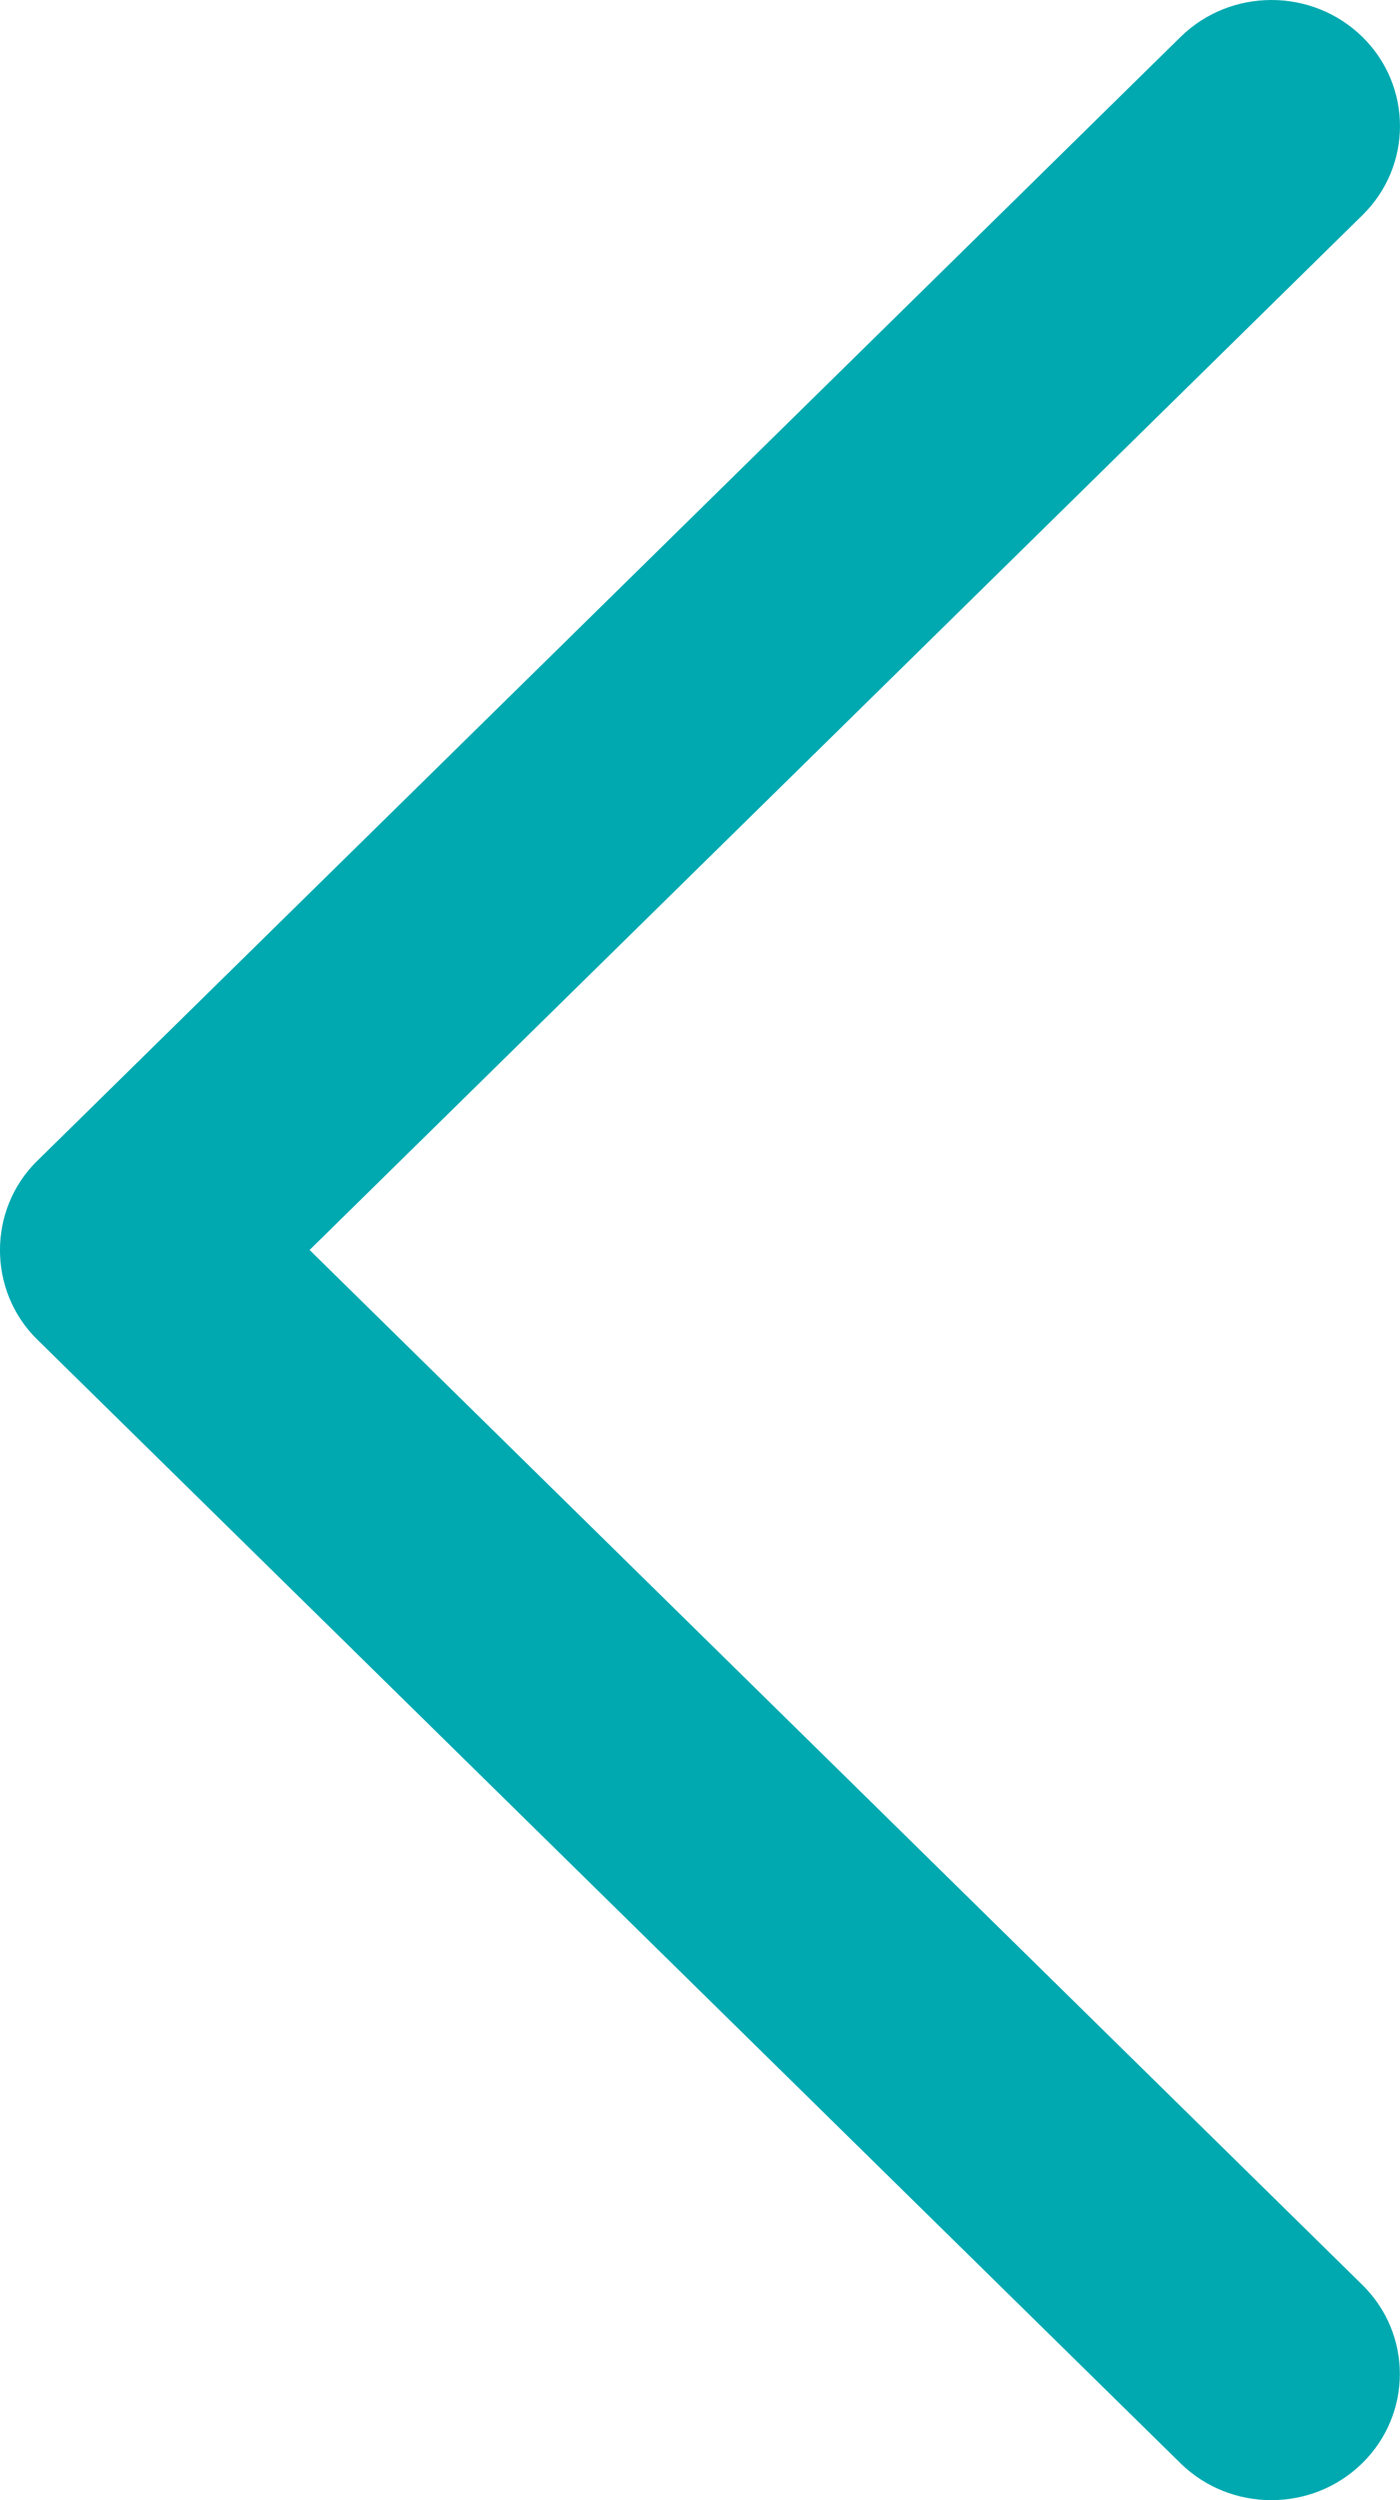 <svg width="14" height="25" viewBox="0 0 14 25" fill="none" xmlns="http://www.w3.org/2000/svg">
<path d="M0.372 11.608L11.806 0.369C12.308 -0.123 13.121 -0.123 13.624 0.369C14.125 0.861 14.125 1.66 13.624 2.152L3.096 12.499L13.622 22.846C14.124 23.338 14.124 24.138 13.622 24.631C13.121 25.123 12.306 25.123 11.805 24.631L0.37 13.392C-0.124 12.905 -0.124 12.094 0.372 11.608Z" fill="#00A9B0"/>
</svg>
